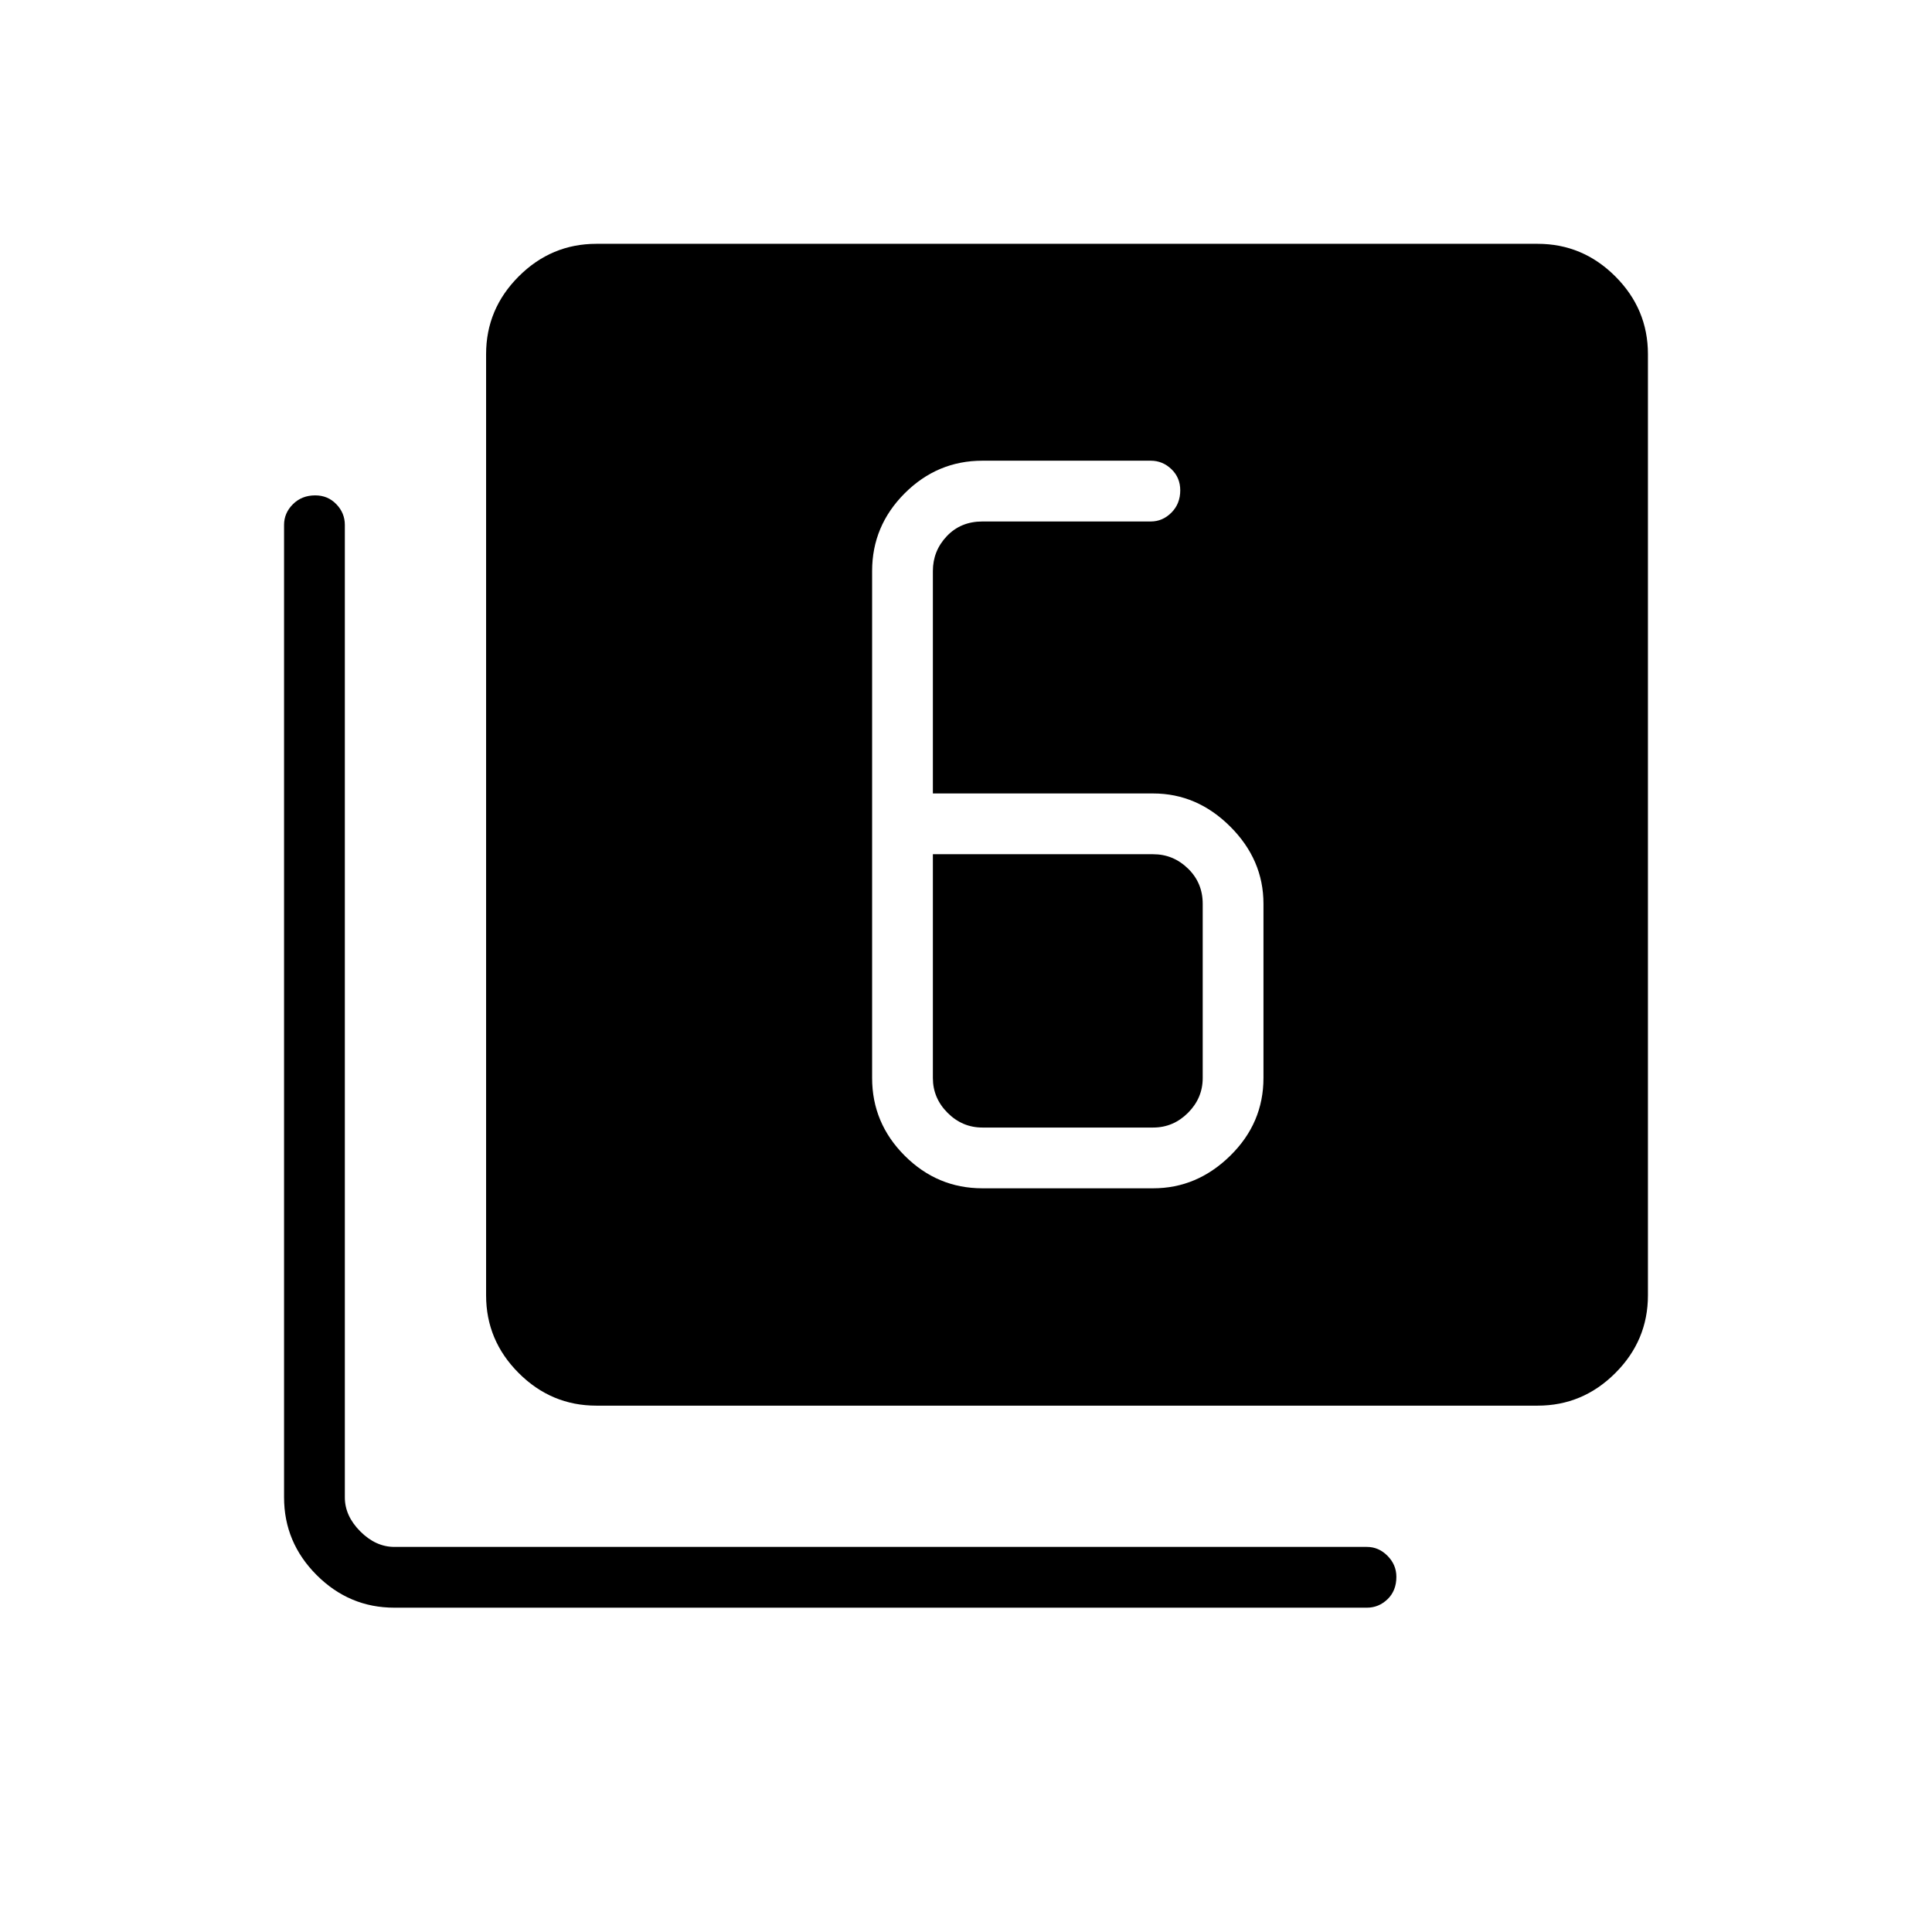 <svg xmlns="http://www.w3.org/2000/svg" height="48" viewBox="0 -960 960 960" width="48"><path d="M488.15-369.54H573q21.82 0 38.31-16.2 16.5-16.19 16.5-38.61v-86.57q0-21.88-16.5-38.35-16.49-16.46-38.31-16.46H463.54v-110.54q0-10 6.92-17.31 6.92-7.3 17.69-7.3h83.66q5.88 0 10.27-4.41 4.38-4.4 4.38-11.07 0-6.29-4.38-10.51-4.39-4.21-10.27-4.21h-83.66q-22.41 0-38.61 16.2-16.19 16.2-16.19 38.61v251.92q0 22.42 16.19 38.61 16.2 16.2 38.61 16.2Zm-24.61-166H573q10 0 17.31 7.12 7.31 7.11 7.31 17.5v86.57q0 10-7.31 17.31-7.31 7.31-17.31 7.31h-84.85q-10 0-17.3-7.31-7.31-7.31-7.31-17.31v-111.19Zm-167.19 274q-22.42 0-38.61-16.2-16.2-16.19-16.2-38.61v-467.69q0-22.41 16.2-38.61 16.19-16.2 38.61-16.2h467.69q22.41 0 38.61 16.2t16.2 38.61v467.69q0 22.42-16.2 38.61-16.2 16.2-38.61 16.2H296.35ZM195.96-161.15q-22.41 0-38.61-16.2t-16.2-38.61v-483.23q0-5.89 4.4-10.27 4.4-4.39 11.08-4.39 6.29 0 10.5 4.39 4.22 4.38 4.22 10.27v483.23q0 9.23 7.69 16.92 7.69 7.69 16.92 7.69h483.23q5.89 0 10.27 4.44 4.39 4.44 4.39 10.41 0 6.92-4.39 11.14-4.38 4.21-10.27 4.21H195.96Z"/></svg>